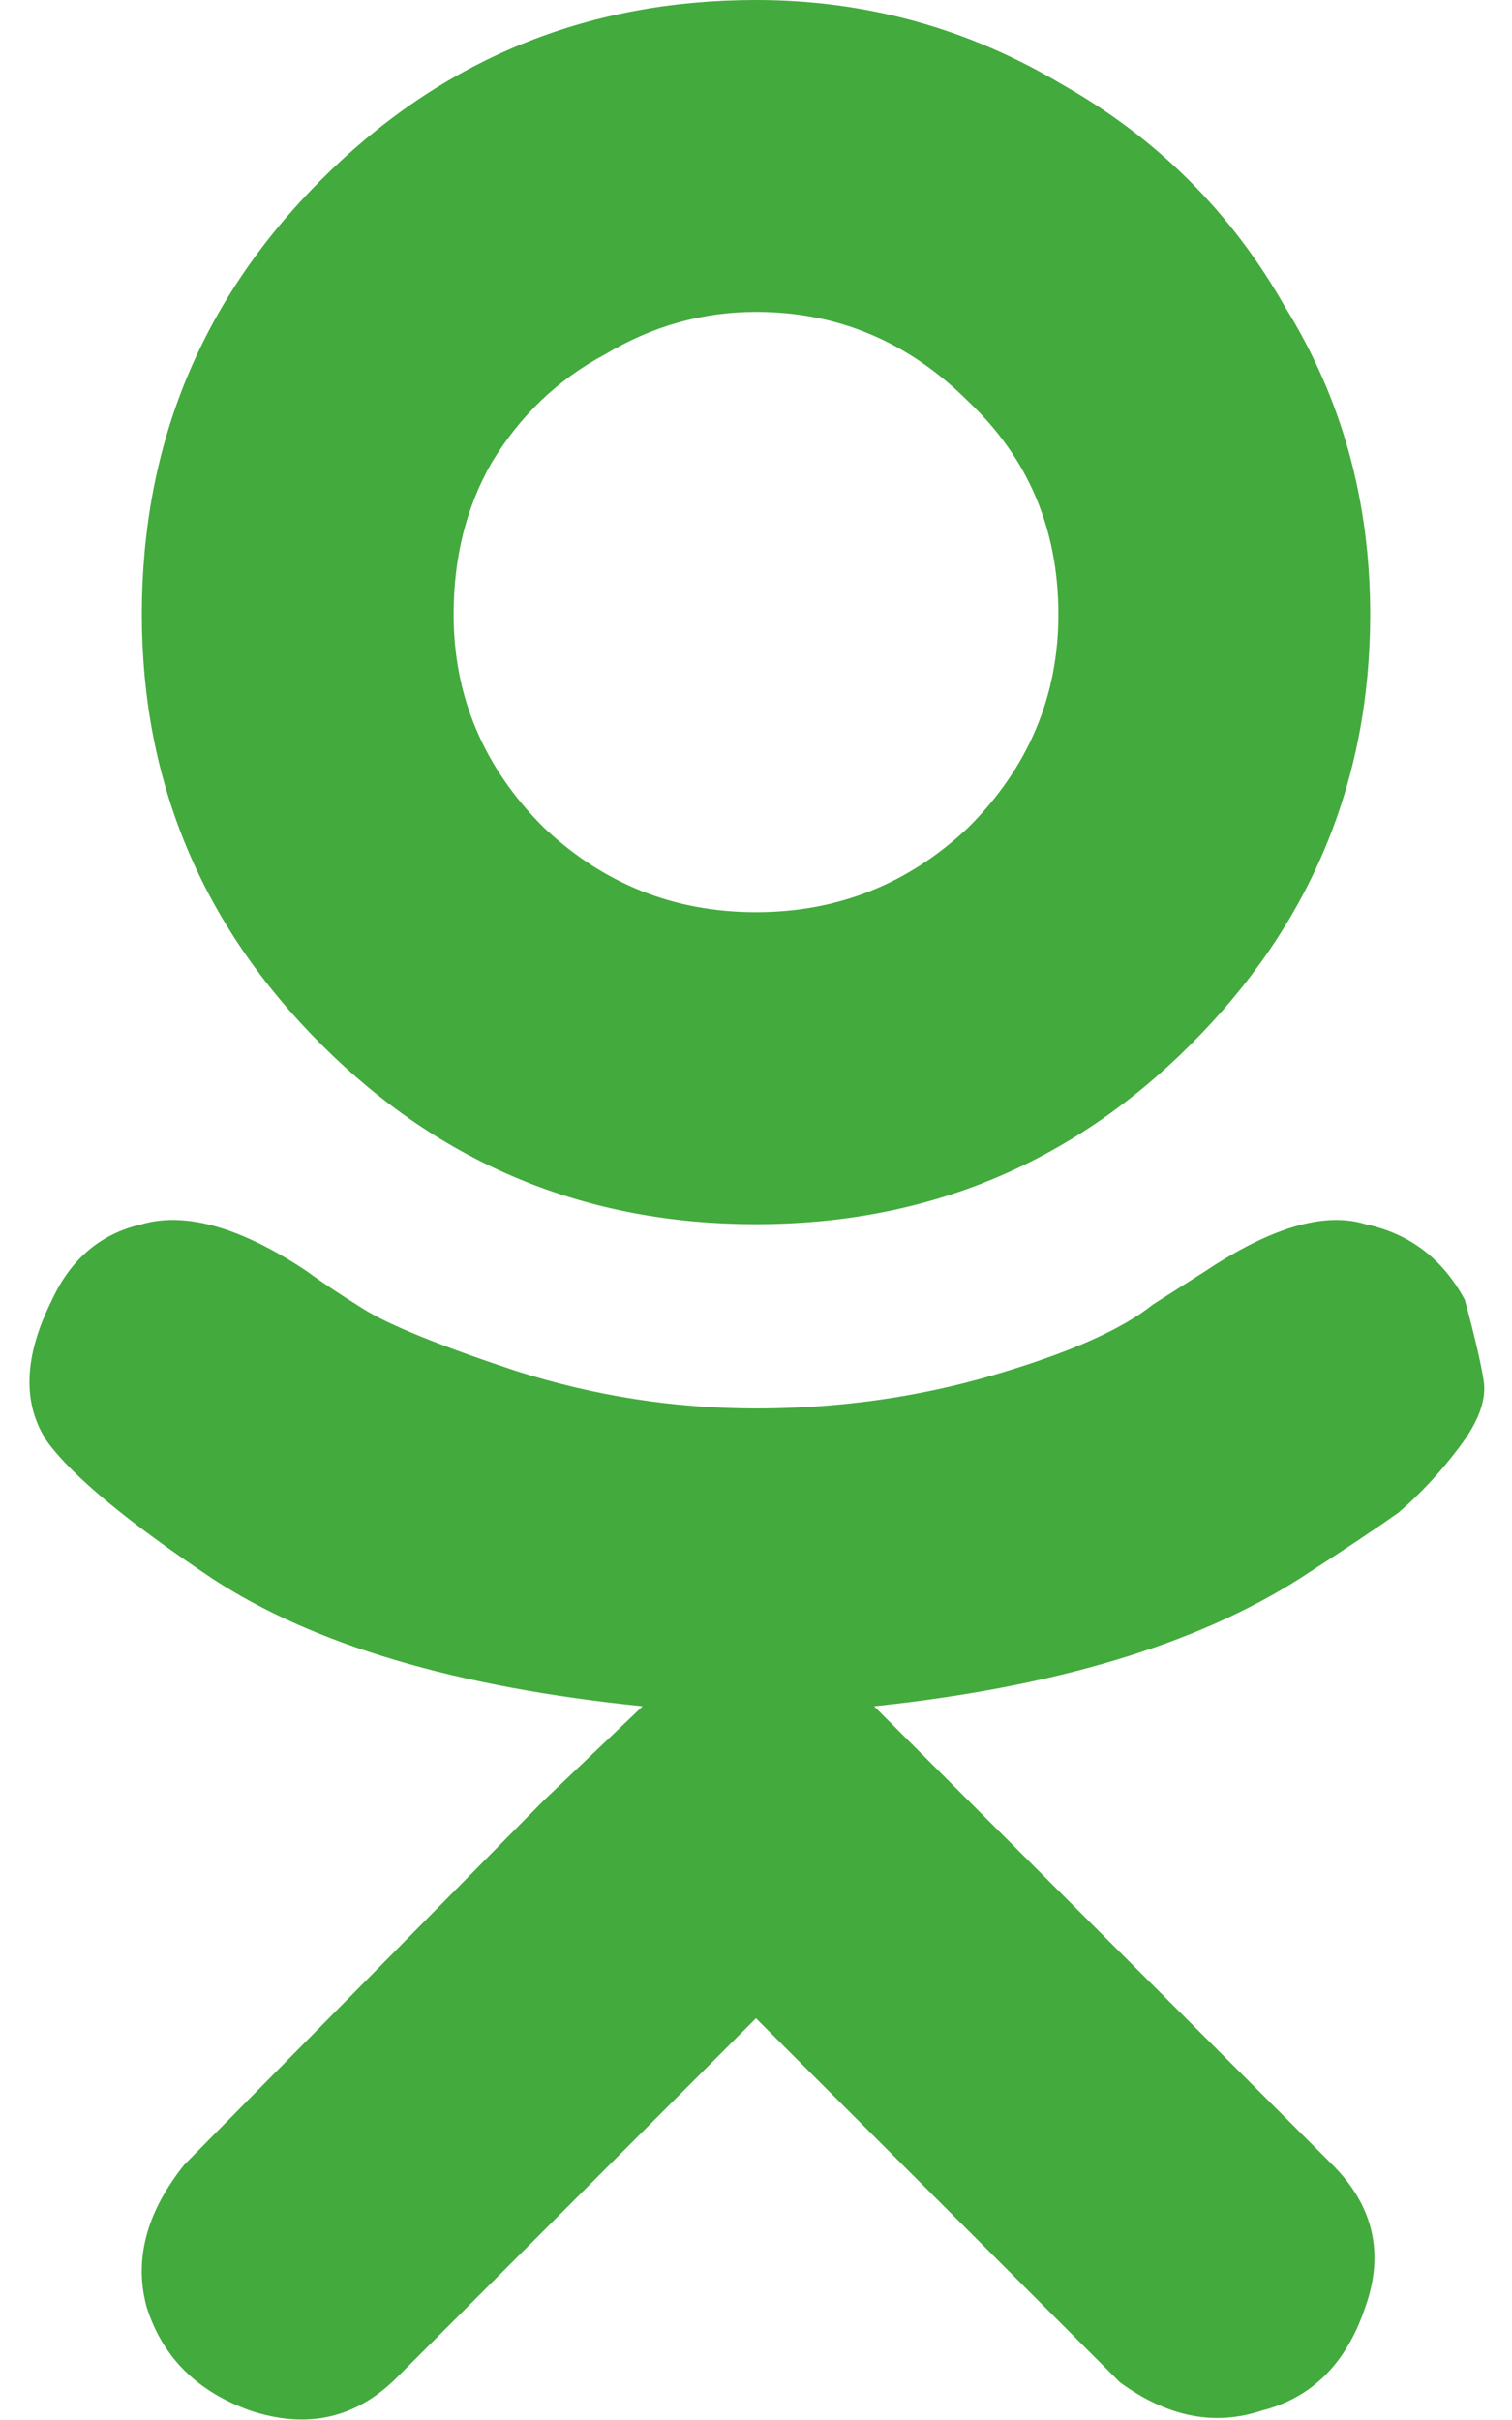 <svg width="10" height="16" viewBox="0 0 10 16" fill="none" xmlns="http://www.w3.org/2000/svg">
<path d="M8.594 10.438C7.906 10.875 6.969 11.156 5.781 11.281L6.438 11.938L8.812 14.312C9.083 14.583 9.156 14.896 9.031 15.25C8.906 15.625 8.677 15.854 8.344 15.938C8.031 16.042 7.719 15.979 7.406 15.75C6.99 15.333 6.188 14.531 5 13.344L2.625 15.719C2.354 15.99 2.031 16.062 1.656 15.938C1.302 15.812 1.073 15.583 0.969 15.25C0.885 14.938 0.969 14.625 1.219 14.312C2.802 12.708 3.594 11.906 3.594 11.906L4.25 11.281C3.021 11.156 2.073 10.875 1.406 10.438C0.844 10.062 0.479 9.76 0.312 9.531C0.146 9.281 0.156 8.969 0.344 8.594C0.469 8.323 0.667 8.156 0.938 8.094C1.229 8.01 1.594 8.115 2.031 8.406C2.115 8.469 2.24 8.552 2.406 8.656C2.573 8.76 2.906 8.896 3.406 9.062C3.927 9.229 4.458 9.312 5 9.312C5.542 9.312 6.062 9.24 6.562 9.094C7.062 8.948 7.417 8.792 7.625 8.625L7.969 8.406C8.406 8.115 8.76 8.01 9.031 8.094C9.323 8.156 9.542 8.323 9.688 8.594C9.75 8.823 9.792 9 9.812 9.125C9.833 9.25 9.781 9.396 9.656 9.562C9.531 9.729 9.396 9.875 9.25 10C9.104 10.104 8.885 10.25 8.594 10.438ZM0.938 4.062C0.938 2.938 1.333 1.979 2.125 1.188C2.917 0.396 3.875 0 5 0C5.729 0 6.406 0.188 7.031 0.562C7.656 0.917 8.146 1.406 8.5 2.031C8.875 2.635 9.062 3.312 9.062 4.062C9.062 5.167 8.667 6.115 7.875 6.906C7.083 7.698 6.125 8.094 5 8.094C3.875 8.094 2.917 7.698 2.125 6.906C1.333 6.115 0.938 5.167 0.938 4.062ZM3 4.062C3 4.604 3.198 5.073 3.594 5.469C3.99 5.844 4.458 6.031 5 6.031C5.542 6.031 6.01 5.844 6.406 5.469C6.802 5.073 7 4.604 7 4.062C7 3.5 6.802 3.031 6.406 2.656C6.01 2.26 5.542 2.062 5 2.062C4.646 2.062 4.312 2.156 4 2.344C3.688 2.51 3.438 2.75 3.25 3.062C3.083 3.354 3 3.688 3 4.062Z" fill="#43AA3D"/>
</svg>
